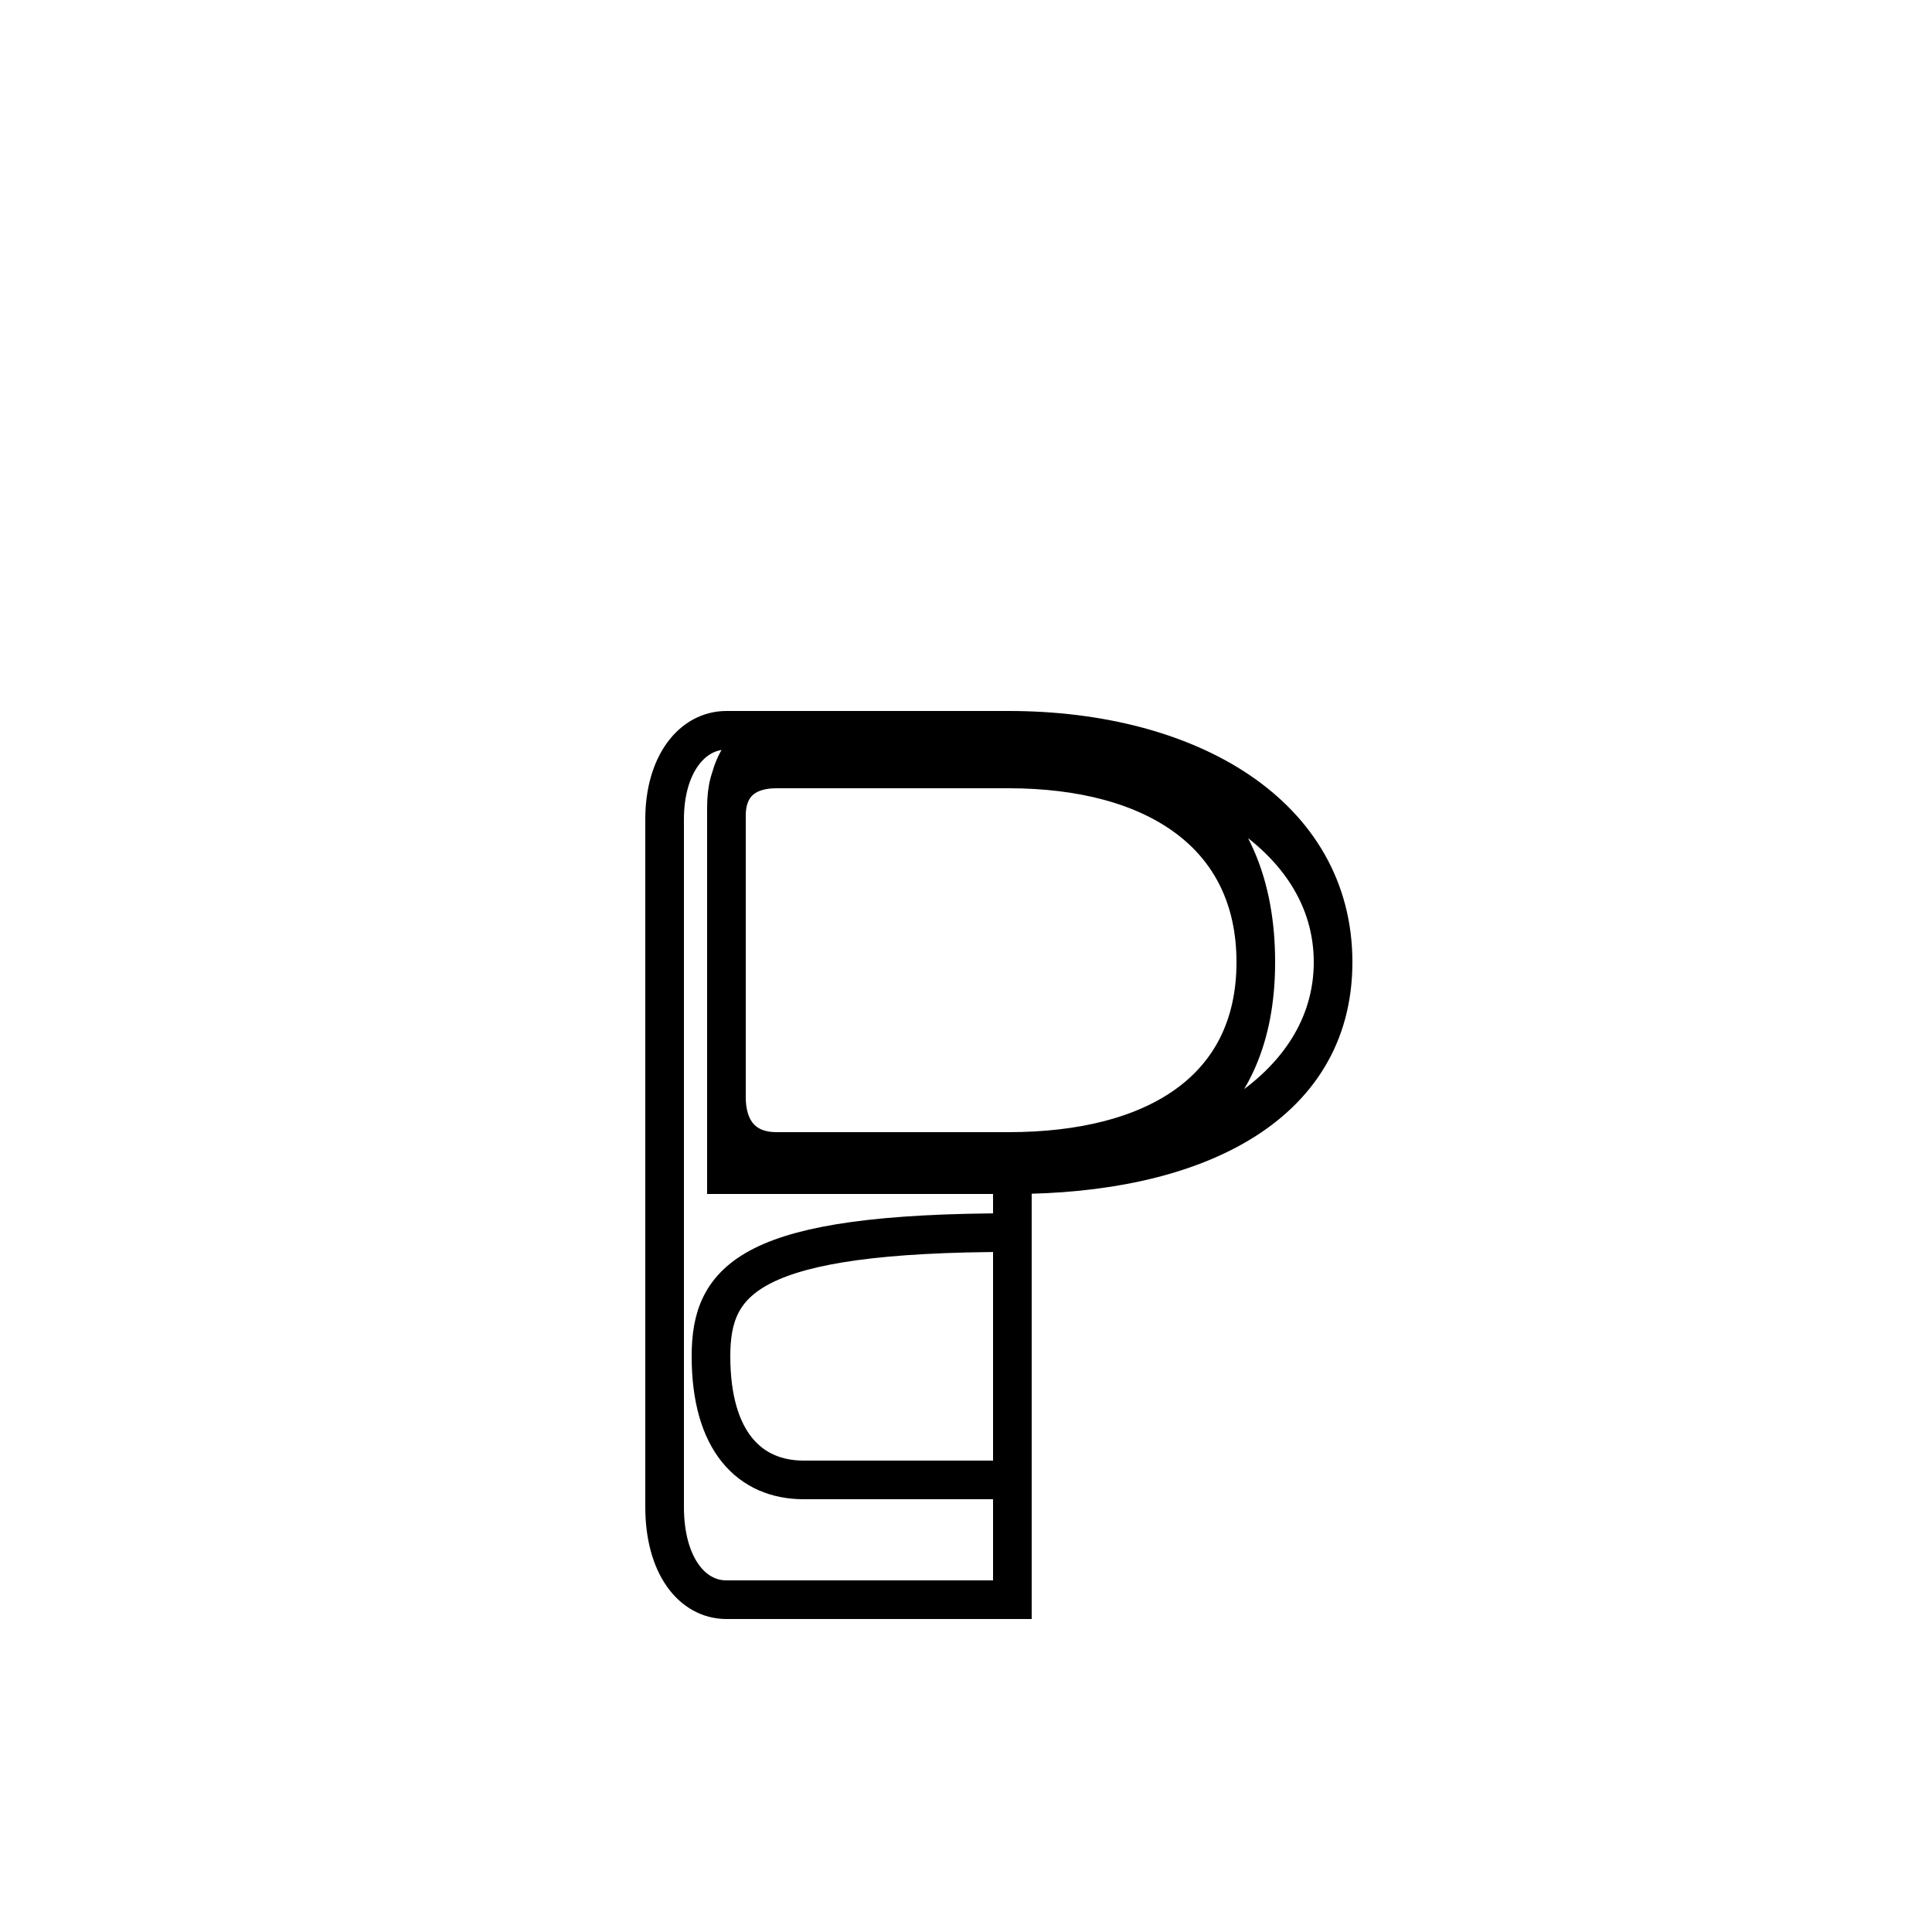 <?xml version='1.0' encoding='utf8'?>
<svg viewBox="0.0 -6.0 50.0 50.0" version="1.1" xmlns="http://www.w3.org/2000/svg">
<rect x="0.0" y="-6.0" width="50.0" height="50.0" fill="#808080" stroke="none"/>
<rect x="-1000" y="-1000" width="2000" height="2000" stroke="white" fill="white"/>
<g style="fill:white;stroke:#000000;  stroke-width:1">
<path d="M 26.1 -13.6 L 18.8 -13.6 L 18.8 -22.9 C 18.8 -23.6 19.2 -24.1 20.1 -24.1 L 26.1 -24.1 C 29.9 -24.1 32.5 -22.4 32.5 -19.1 C 32.5 -15.8 29.9 -14.2 26.1 -14.2 L 20.1 -14.2 C 19.2 -14.2 18.8 -14.8 18.8 -15.6 L 18.8 -23.1 C 18.8 -24.1 19.2 -24.6 20.1 -24.6 L 26.1 -24.6 C 30.8 -24.6 34.5 -22.4 34.5 -19.1 C 34.5 -15.8 30.8 -13.6 26.1 -13.6 Z M 26.2 -2.6 L 18.8 -2.6 C 17.9 -2.6 17.2 -3.5 17.2 -5.0 L 17.2 -22.8 C 17.2 -24.2 17.9 -25.1 18.8 -25.1 L 26.1 -25.1 C 30.8 -25.1 34.5 -22.9 34.5 -19.1 C 34.5 -15.3 30.8 -13.6 26.2 -13.6 L 20.1 -13.6 C 19.2 -13.6 18.8 -14.3 18.8 -15.6 L 18.8 -22.9 C 18.8 -24.1 19.2 -24.9 20.1 -24.9 L 26.1 -24.9 C 29.9 -24.9 32.5 -23.1 32.5 -19.1 C 32.5 -15.2 29.9 -13.6 26.2 -13.6 Z M 26.2 -5.7 L 20.8 -5.7 C 19.4 -5.7 18.4 -6.7 18.4 -8.9 C 18.4 -10.9 19.4 -12.1 26.2 -12.1 Z M 26.2 -5.7 L 20.8 -5.7 C 19.4 -5.7 18.4 -6.7 18.4 -8.9 C 18.4 -10.9 19.4 -12.1 26.2 -12.1 Z" transform="translate(0.0 38.0)" />
</g>
</svg>